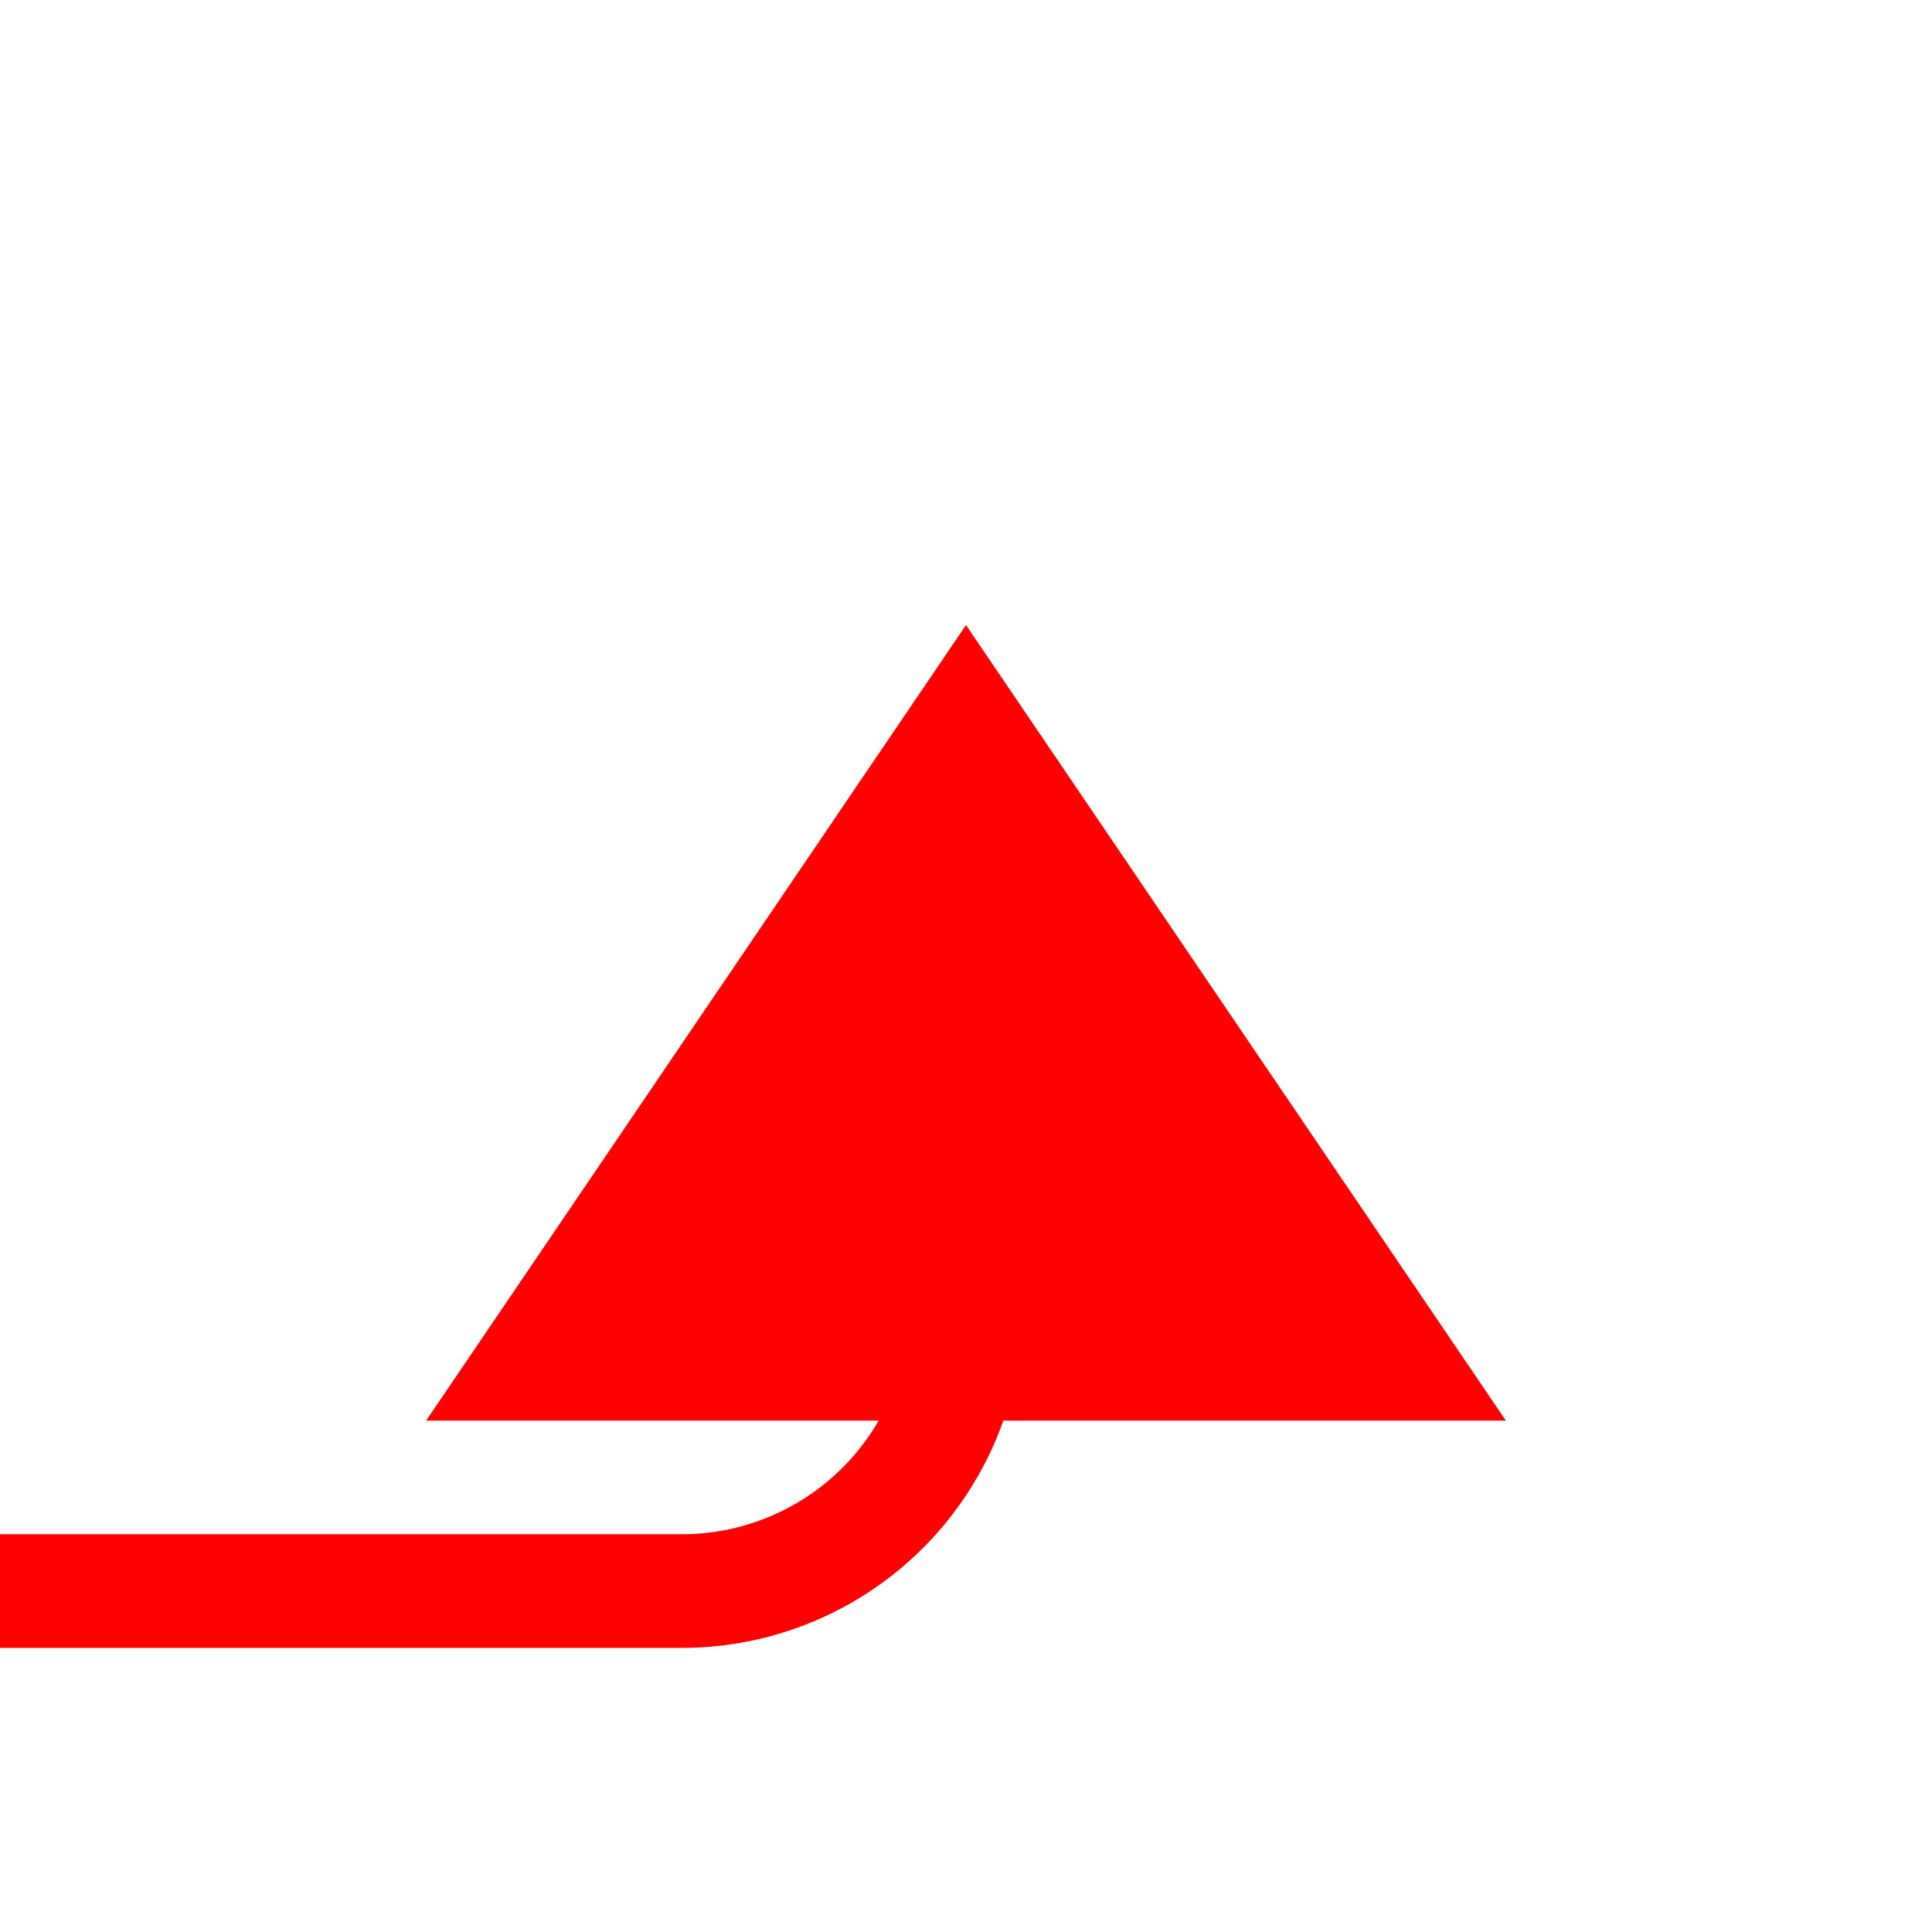 ﻿<?xml version="1.0" encoding="utf-8"?>
<svg version="1.1" xmlns:xlink="http://www.w3.org/1999/xlink" width="34px" height="34px" preserveAspectRatio="xMinYMid meet" viewBox="953 548  34 32" xmlns="http://www.w3.org/2000/svg">
  <path d="M 691 575  L 965 575  A 5 5 0 0 0 970 570 L 970 570  " stroke-width="2" stroke="#ff0000" fill="none" />
  <path d="M 979.5 572  L 970 558  L 960.5 572  L 979.5 572  Z " fill-rule="nonzero" fill="#ff0000" stroke="none" />
</svg>